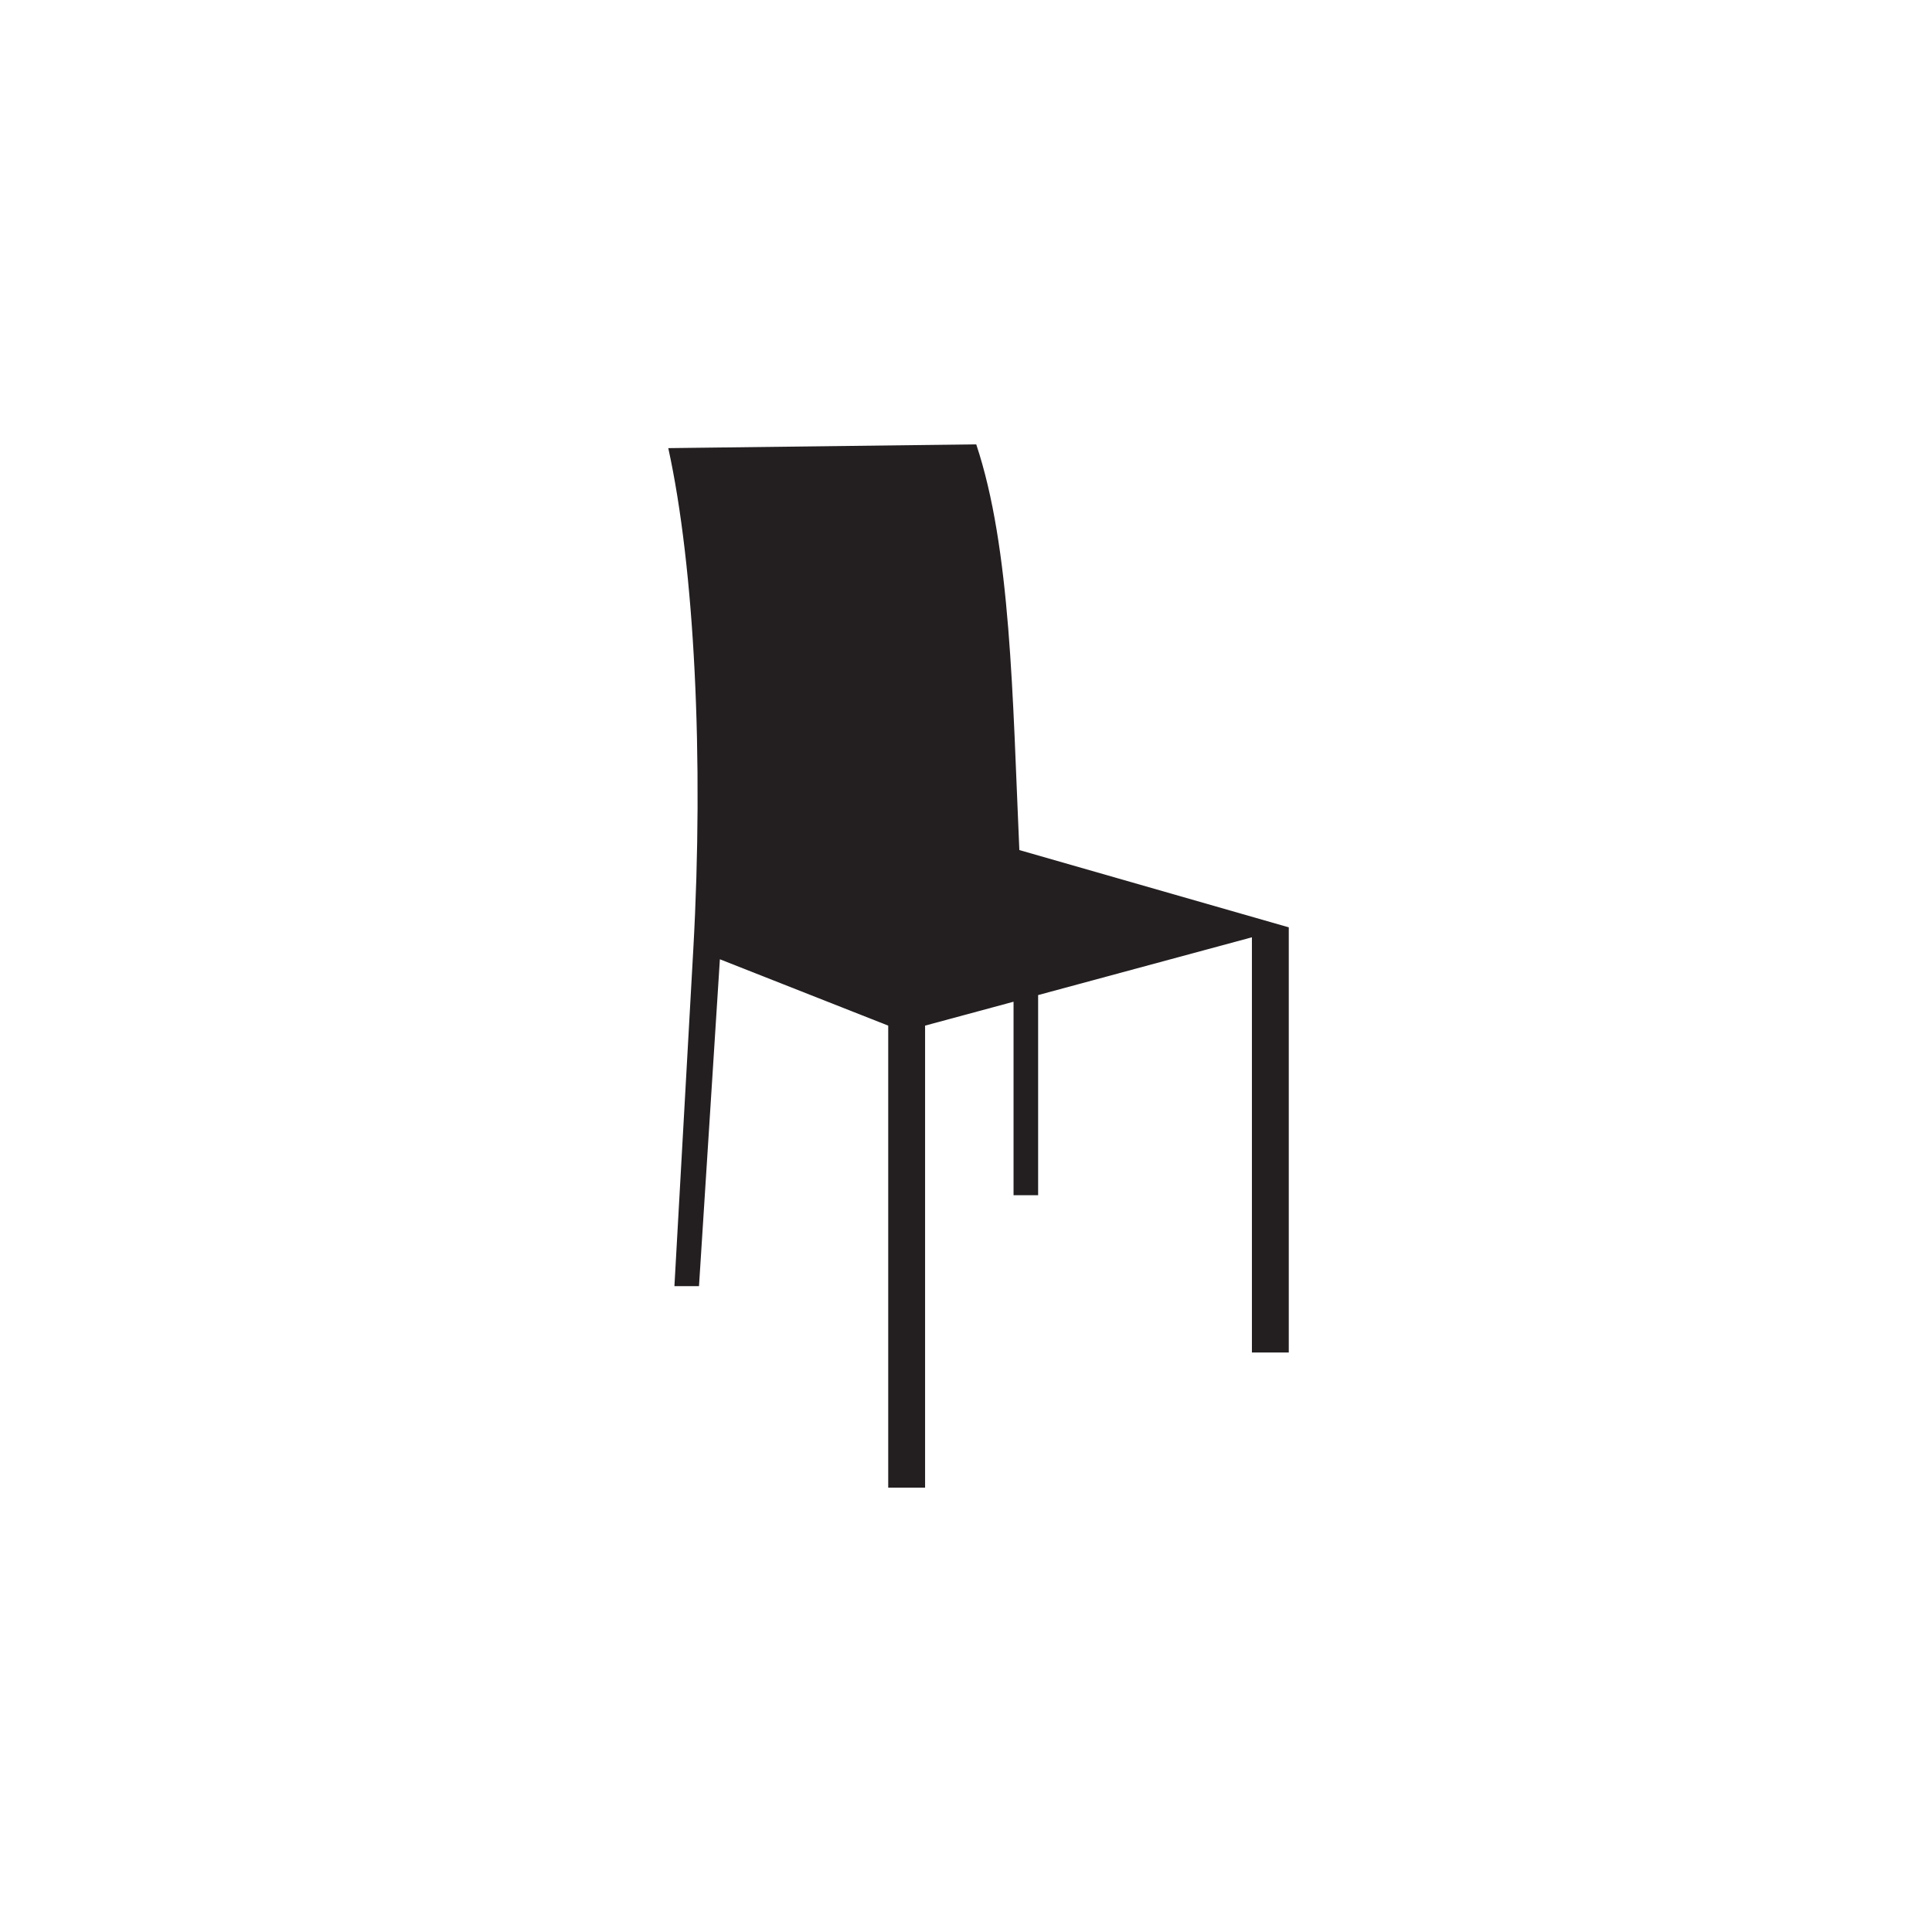 <?xml version="1.0" encoding="iso-8859-1"?>
<!-- Generator: Adobe Illustrator 19.0.0, SVG Export Plug-In . SVG Version: 6.00 Build 0)  -->
<svg version="1.1" id="Layer_1" xmlns="http://www.w3.org/2000/svg" xmlns:xlink="http://www.w3.org/1999/xlink" x="0px" y="0px"
	 viewBox="0 0 100 100" style="enable-background:new 0 0 100 100;" xml:space="preserve">
<path id="XMLID_883_" style="fill-rule:evenodd;clip-rule:evenodd;fill:#231F20;" d="M47.882,53.086V77h-1.908V53.086l-8.713-3.434
	L36.18,66.57h-1.272l0.975-17.394c0.556-9.936,0.064-19.795-1.293-25.981L50.53,23c1.796,5.388,1.877,13.024,2.231,20.999l13.946,4
	v22.005h-1.908v-21.49l-11.066,2.991v10.358h-1.272V51.849L47.882,53.086L47.882,53.086z"/>
</svg>
